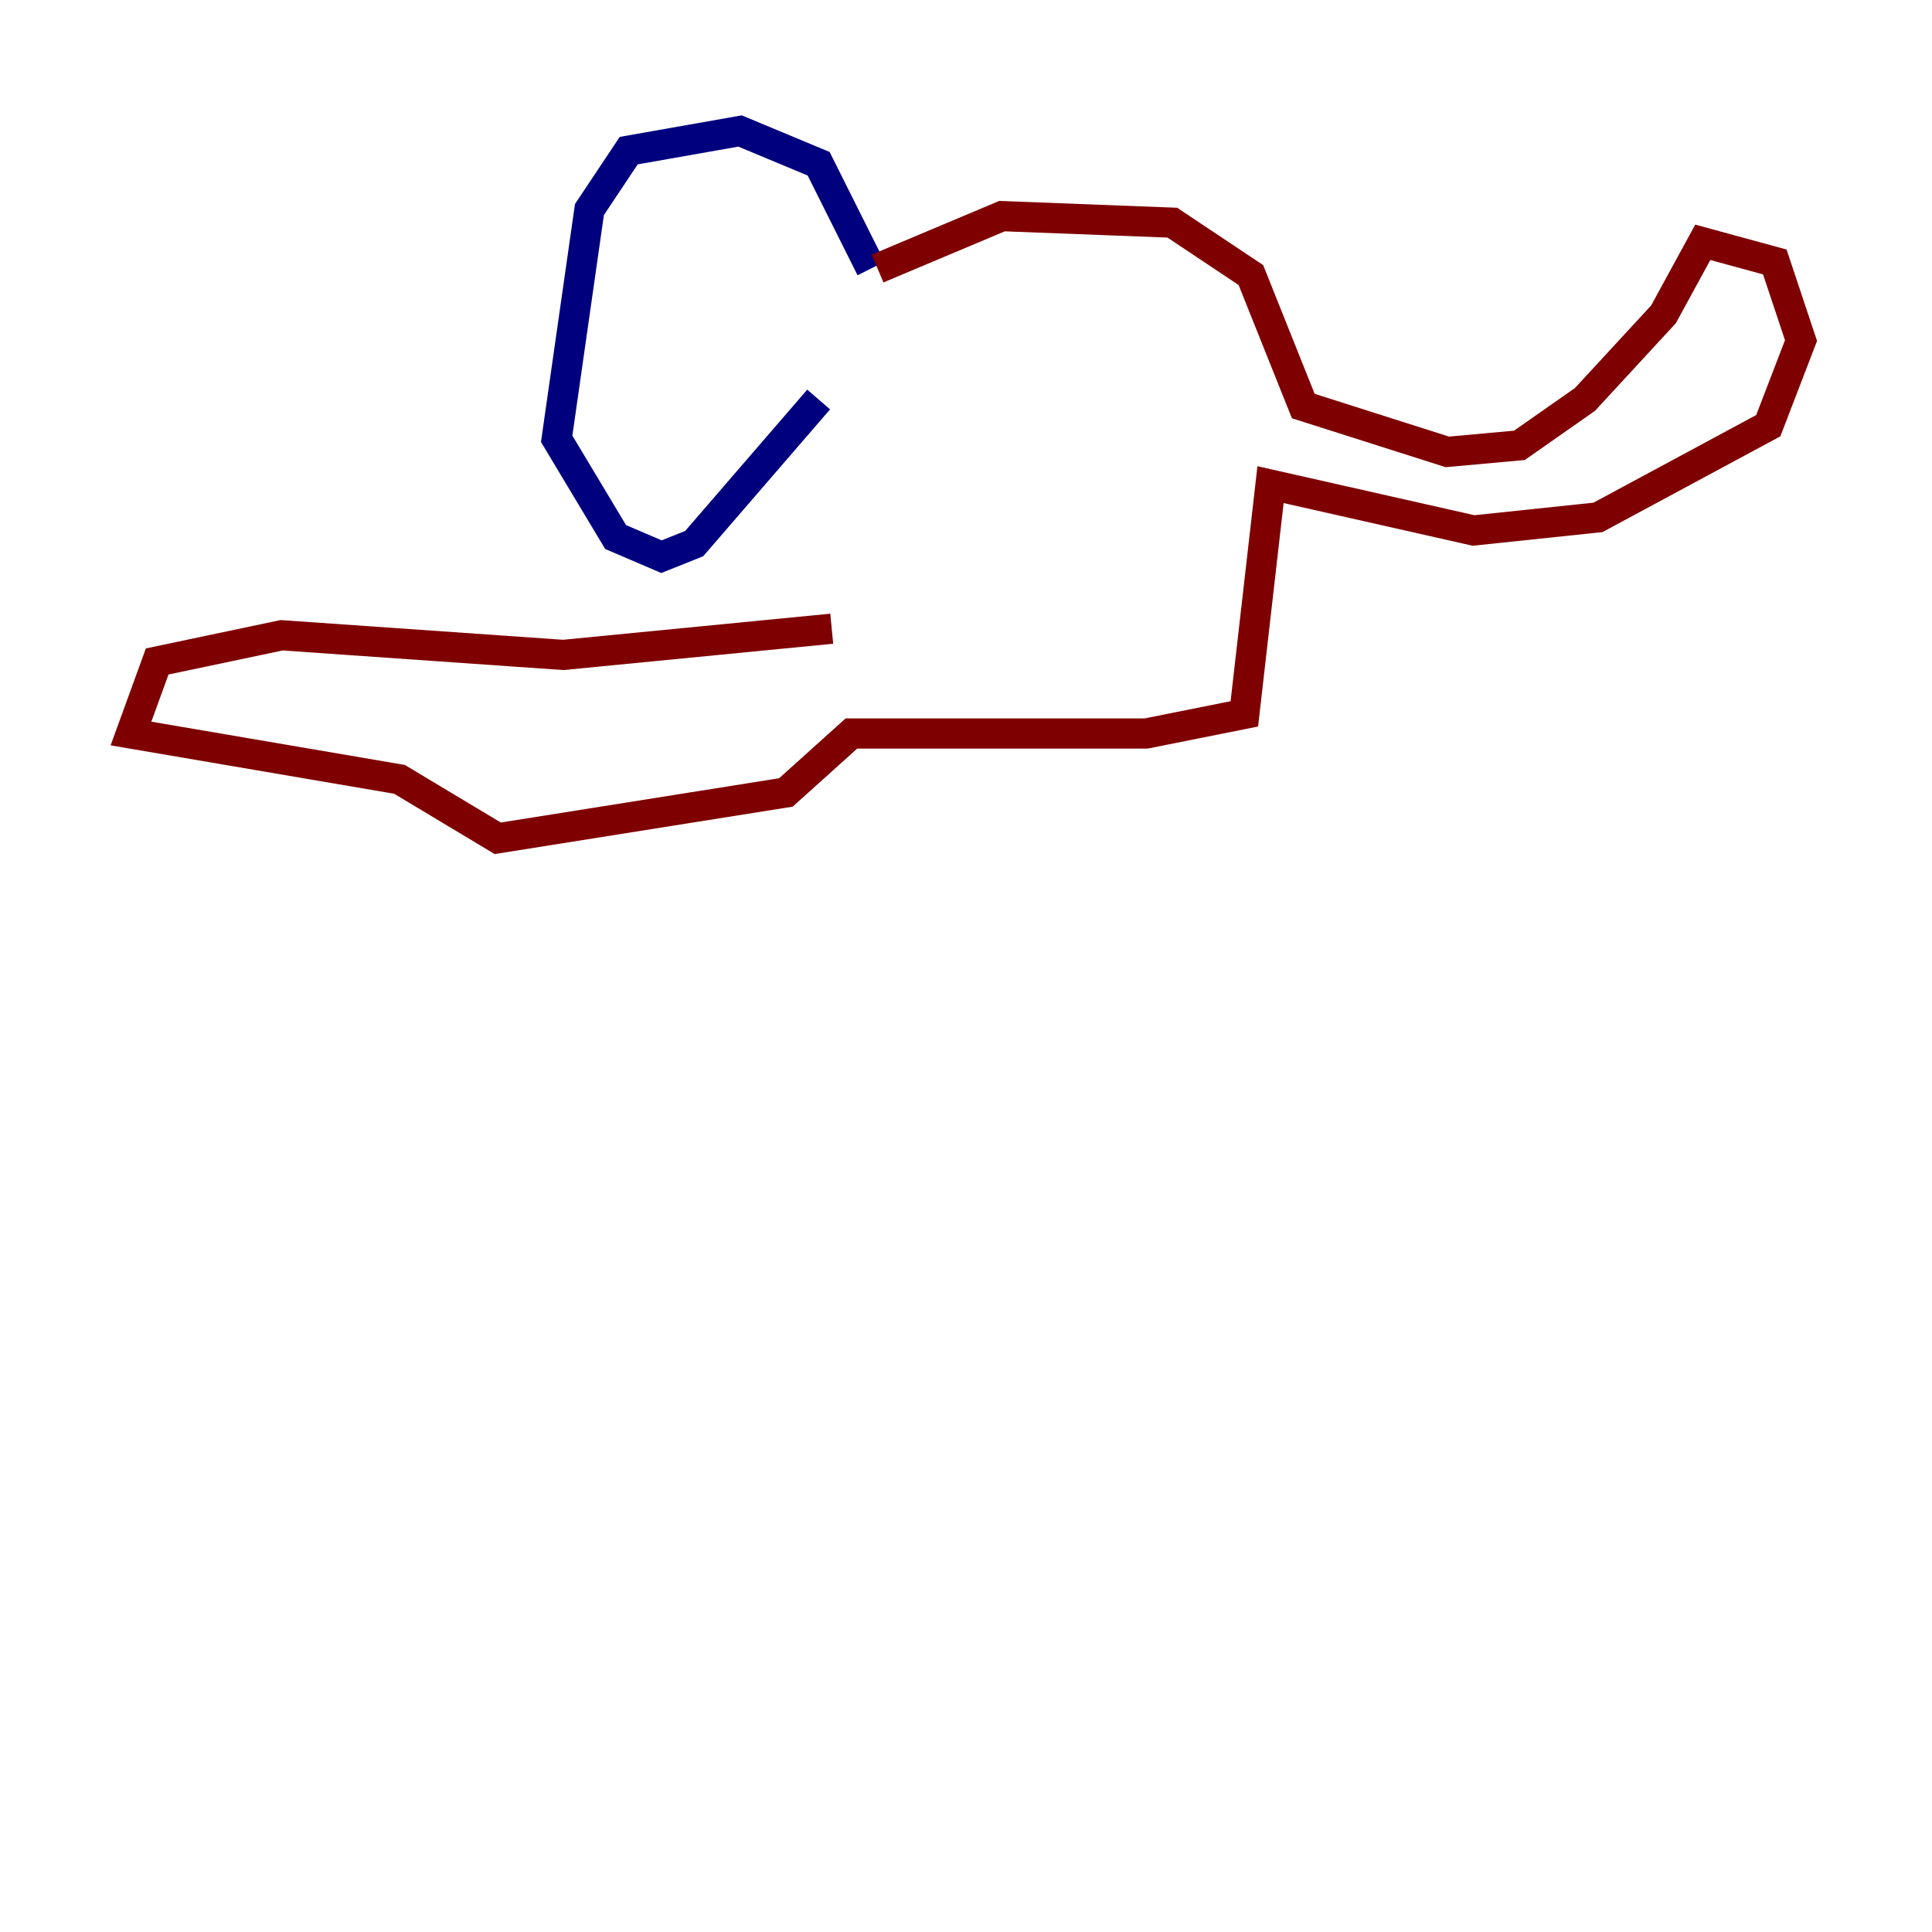 <?xml version="1.0" encoding="utf-8" ?>
<svg baseProfile="tiny" height="128" version="1.2" viewBox="0,0,128,128" width="128" xmlns="http://www.w3.org/2000/svg" xmlns:ev="http://www.w3.org/2001/xml-events" xmlns:xlink="http://www.w3.org/1999/xlink"><defs /><polyline fill="none" points="57.709,17.79 54.237,10.848 49.031,8.678 41.654,9.98 39.051,13.885 36.881,29.071 40.786,35.58 43.824,36.881 45.993,36.014 54.237,26.468" stroke="#00007f" stroke-width="2" /><polyline fill="none" points="58.142,17.79 66.386,14.319 77.668,14.752 82.875,18.224 86.346,26.902 95.891,29.939 100.664,29.505 105.003,26.468 110.21,20.827 112.814,16.054 117.586,17.356 119.322,22.563 117.153,28.203 105.871,34.278 97.627,35.146 84.176,32.108 82.441,47.295 75.932,48.597 56.407,48.597 52.068,52.502 32.976,55.539 26.468,51.634 8.678,48.597 10.414,43.824 18.658,42.088 37.315,43.39 55.105,41.654" stroke="#7f0000" stroke-width="2" /></svg>